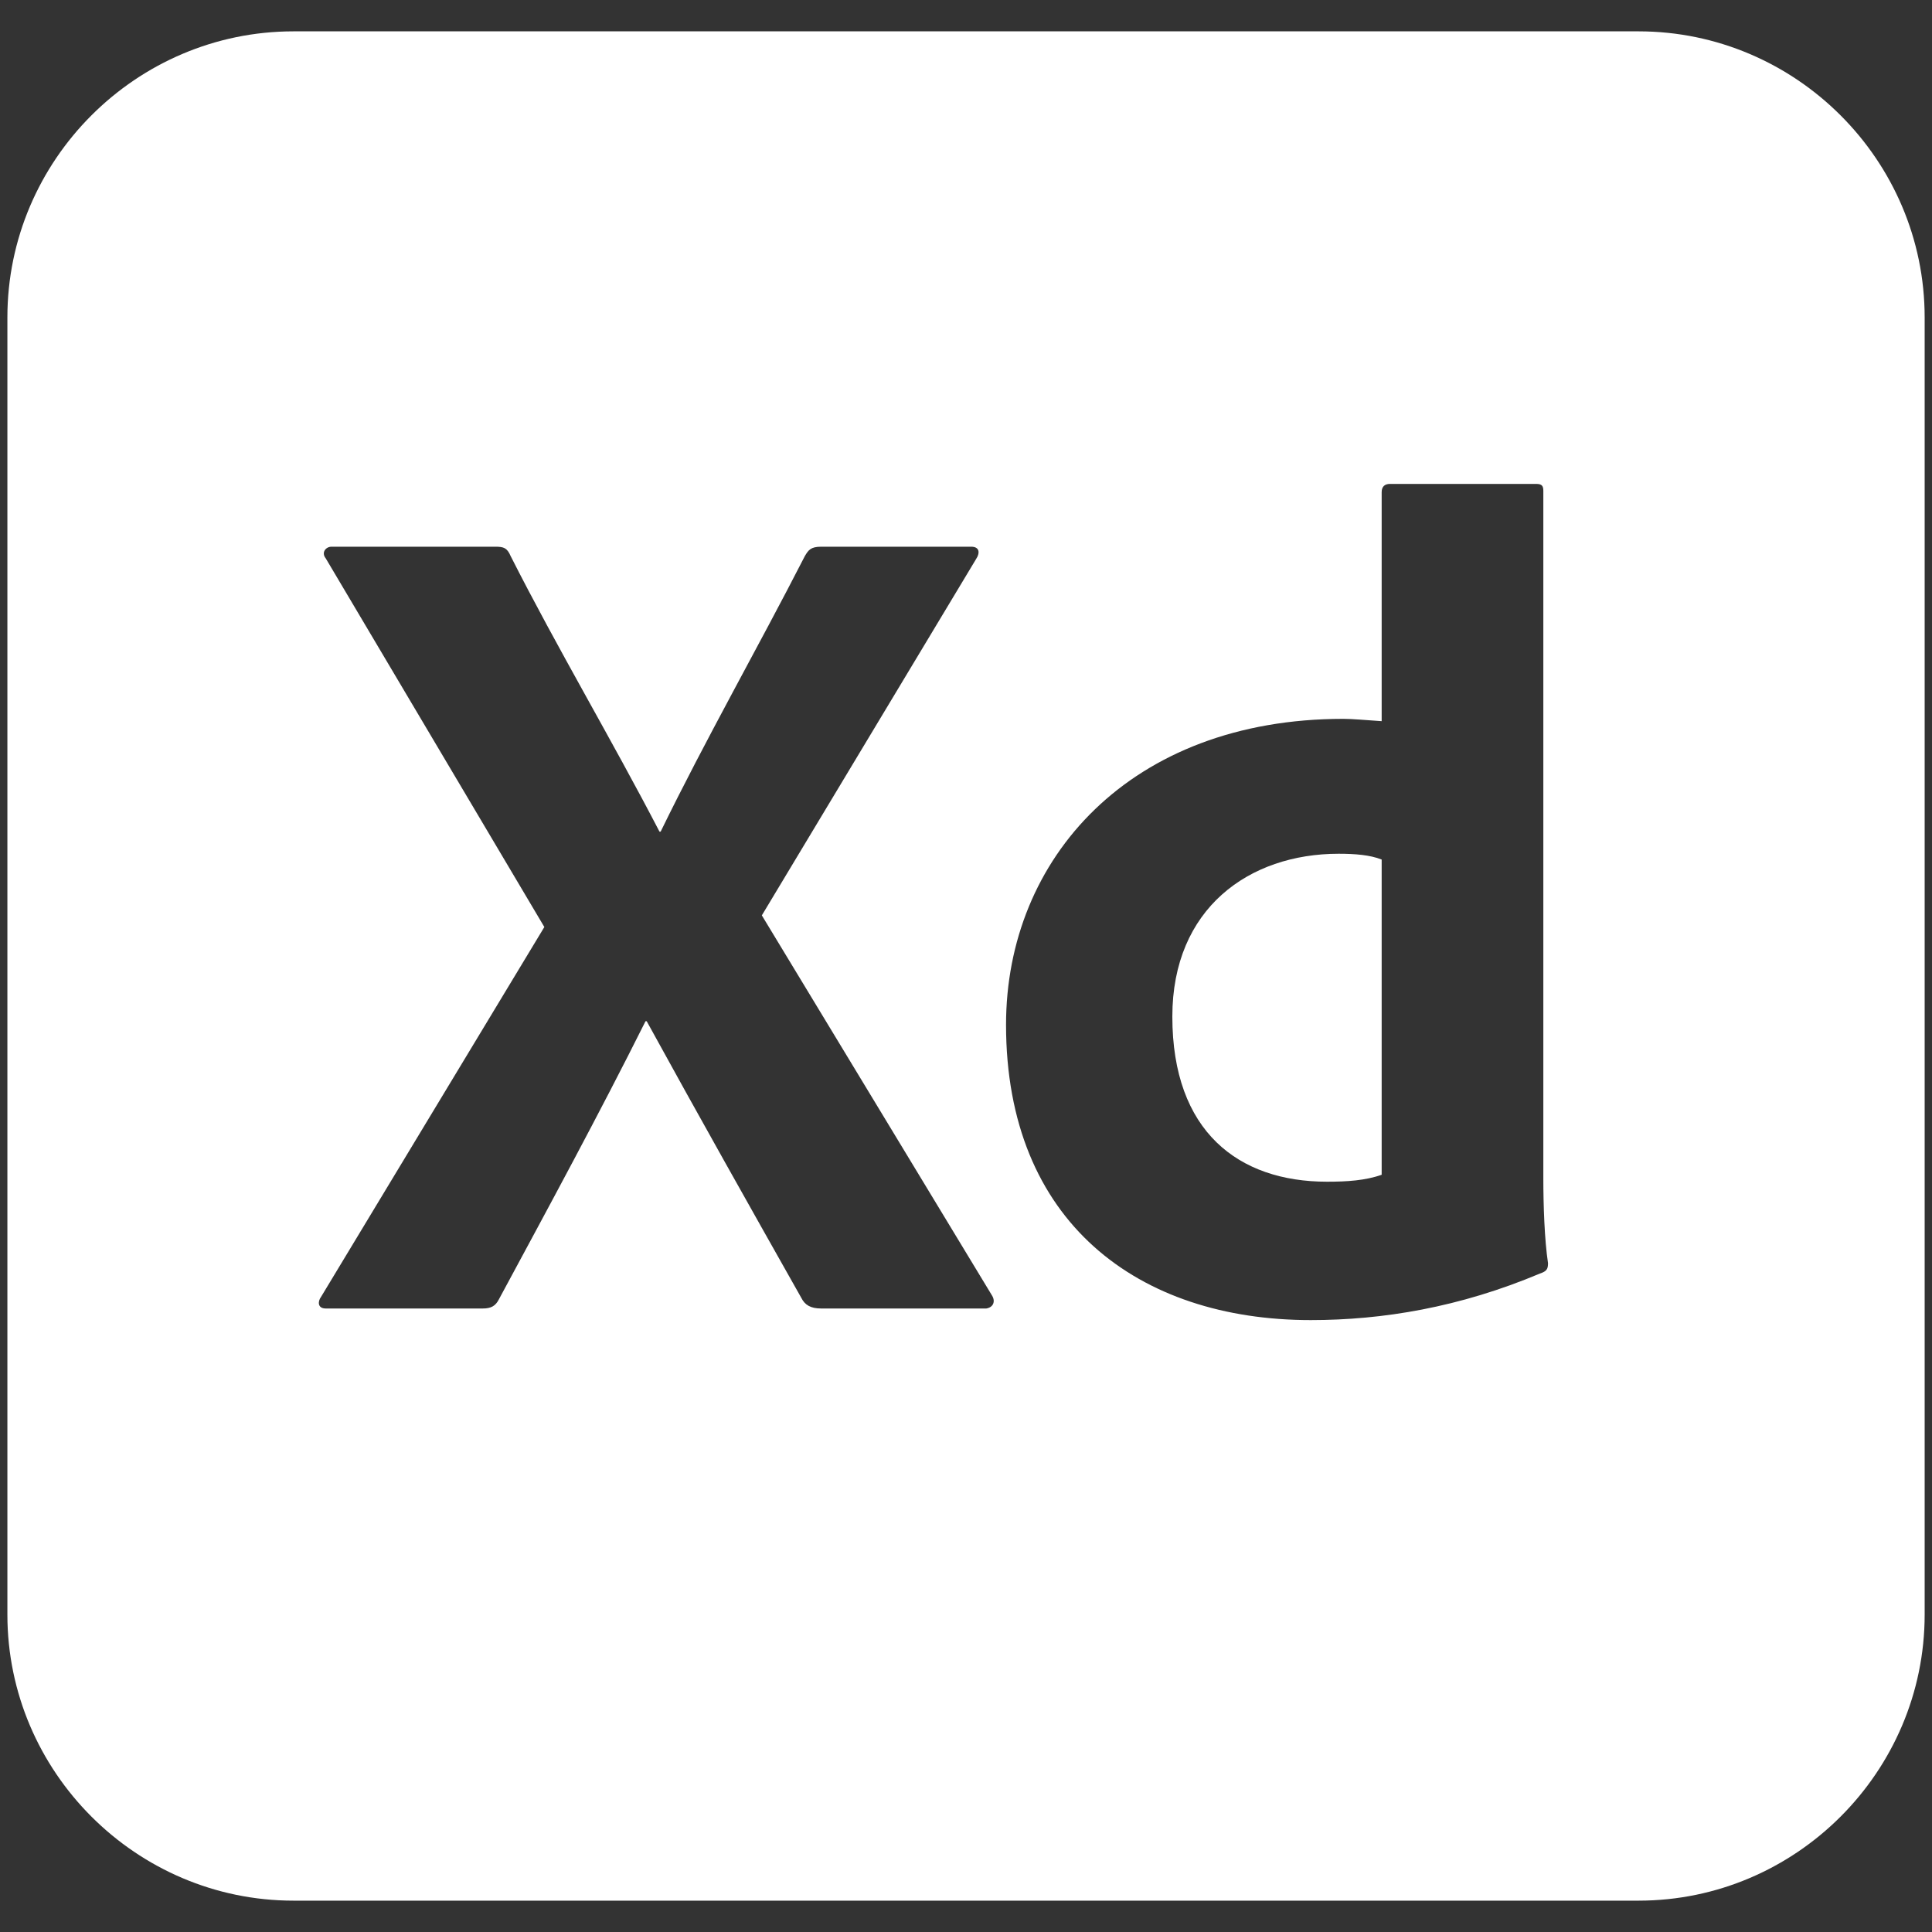 <?xml version="1.0" encoding="UTF-8"?>
<svg id="Calque_1" data-name="Calque 1" xmlns="http://www.w3.org/2000/svg" viewBox="0 0 400 400">
  <rect x="0" y="0" width="400" height="400" fill="#333333" stroke="none"/>
  <defs>
    <style>
      .cls-1 {
        fill: #fff;
        stroke-width: 0px;
      }
    </style>
  </defs>
  <path class="cls-1" d="m339.23,6.49H60.77C28.18,6.49,1.53,33.14,1.53,65.72v268.56c0,32.57,26.66,59.23,59.24,59.23h278.47c32.58,0,59.24-26.66,59.24-59.23V65.72c0-32.58-26.66-59.23-59.24-59.23Zm-135.03,264.42h-34.19c-2.17,0-3.37-.73-4.09-2.17-10.6-18.78-21.19-37.56-32.03-57.31h-.24c-9.63,19.27-20.22,38.77-30.34,57.55-.72,1.44-1.68,1.93-3.37,1.93h-32.5c-1.69,0-1.69-1.45-.97-2.41l46.23-76.57-45.26-76.33c-.97-1.2,0-2.41,1.2-2.41h33.95c1.69,0,2.41.24,3.13,1.93,9.63,19.02,20.95,38.04,30.82,57.06h.24c9.39-19.26,19.99-37.8,29.86-57.06.72-1.21,1.2-1.93,3.37-1.93h31.06c1.69,0,1.93,1.21.96,2.65l-44.3,73.68,47.68,78.74c.72,1.2.24,2.41-1.21,2.65Zm114.61-7.23c-16.61,6.99-32.51,9.63-47.44,9.63-35.63,0-63.08-20.22-63.08-61.15,0-34.44,25.76-63.33,69.83-63.33,1.92,0,4.33.24,7.94.48v-47.43c0-1.21.73-1.69,1.69-1.69h30.34c1.2,0,1.44.48,1.44,1.45v142.3c0,5.54.24,12.76.97,17.58,0,1.2-.25,1.68-1.69,2.16Zm-76.09-53.21c0,23.84,13.73,34.19,32.02,34.19,4.1,0,7.95-.24,11.32-1.44v-65.26c-2.4-.96-5.54-1.2-8.91-1.2-18.54,0-34.43,11.32-34.43,33.71Z"/>
</svg>